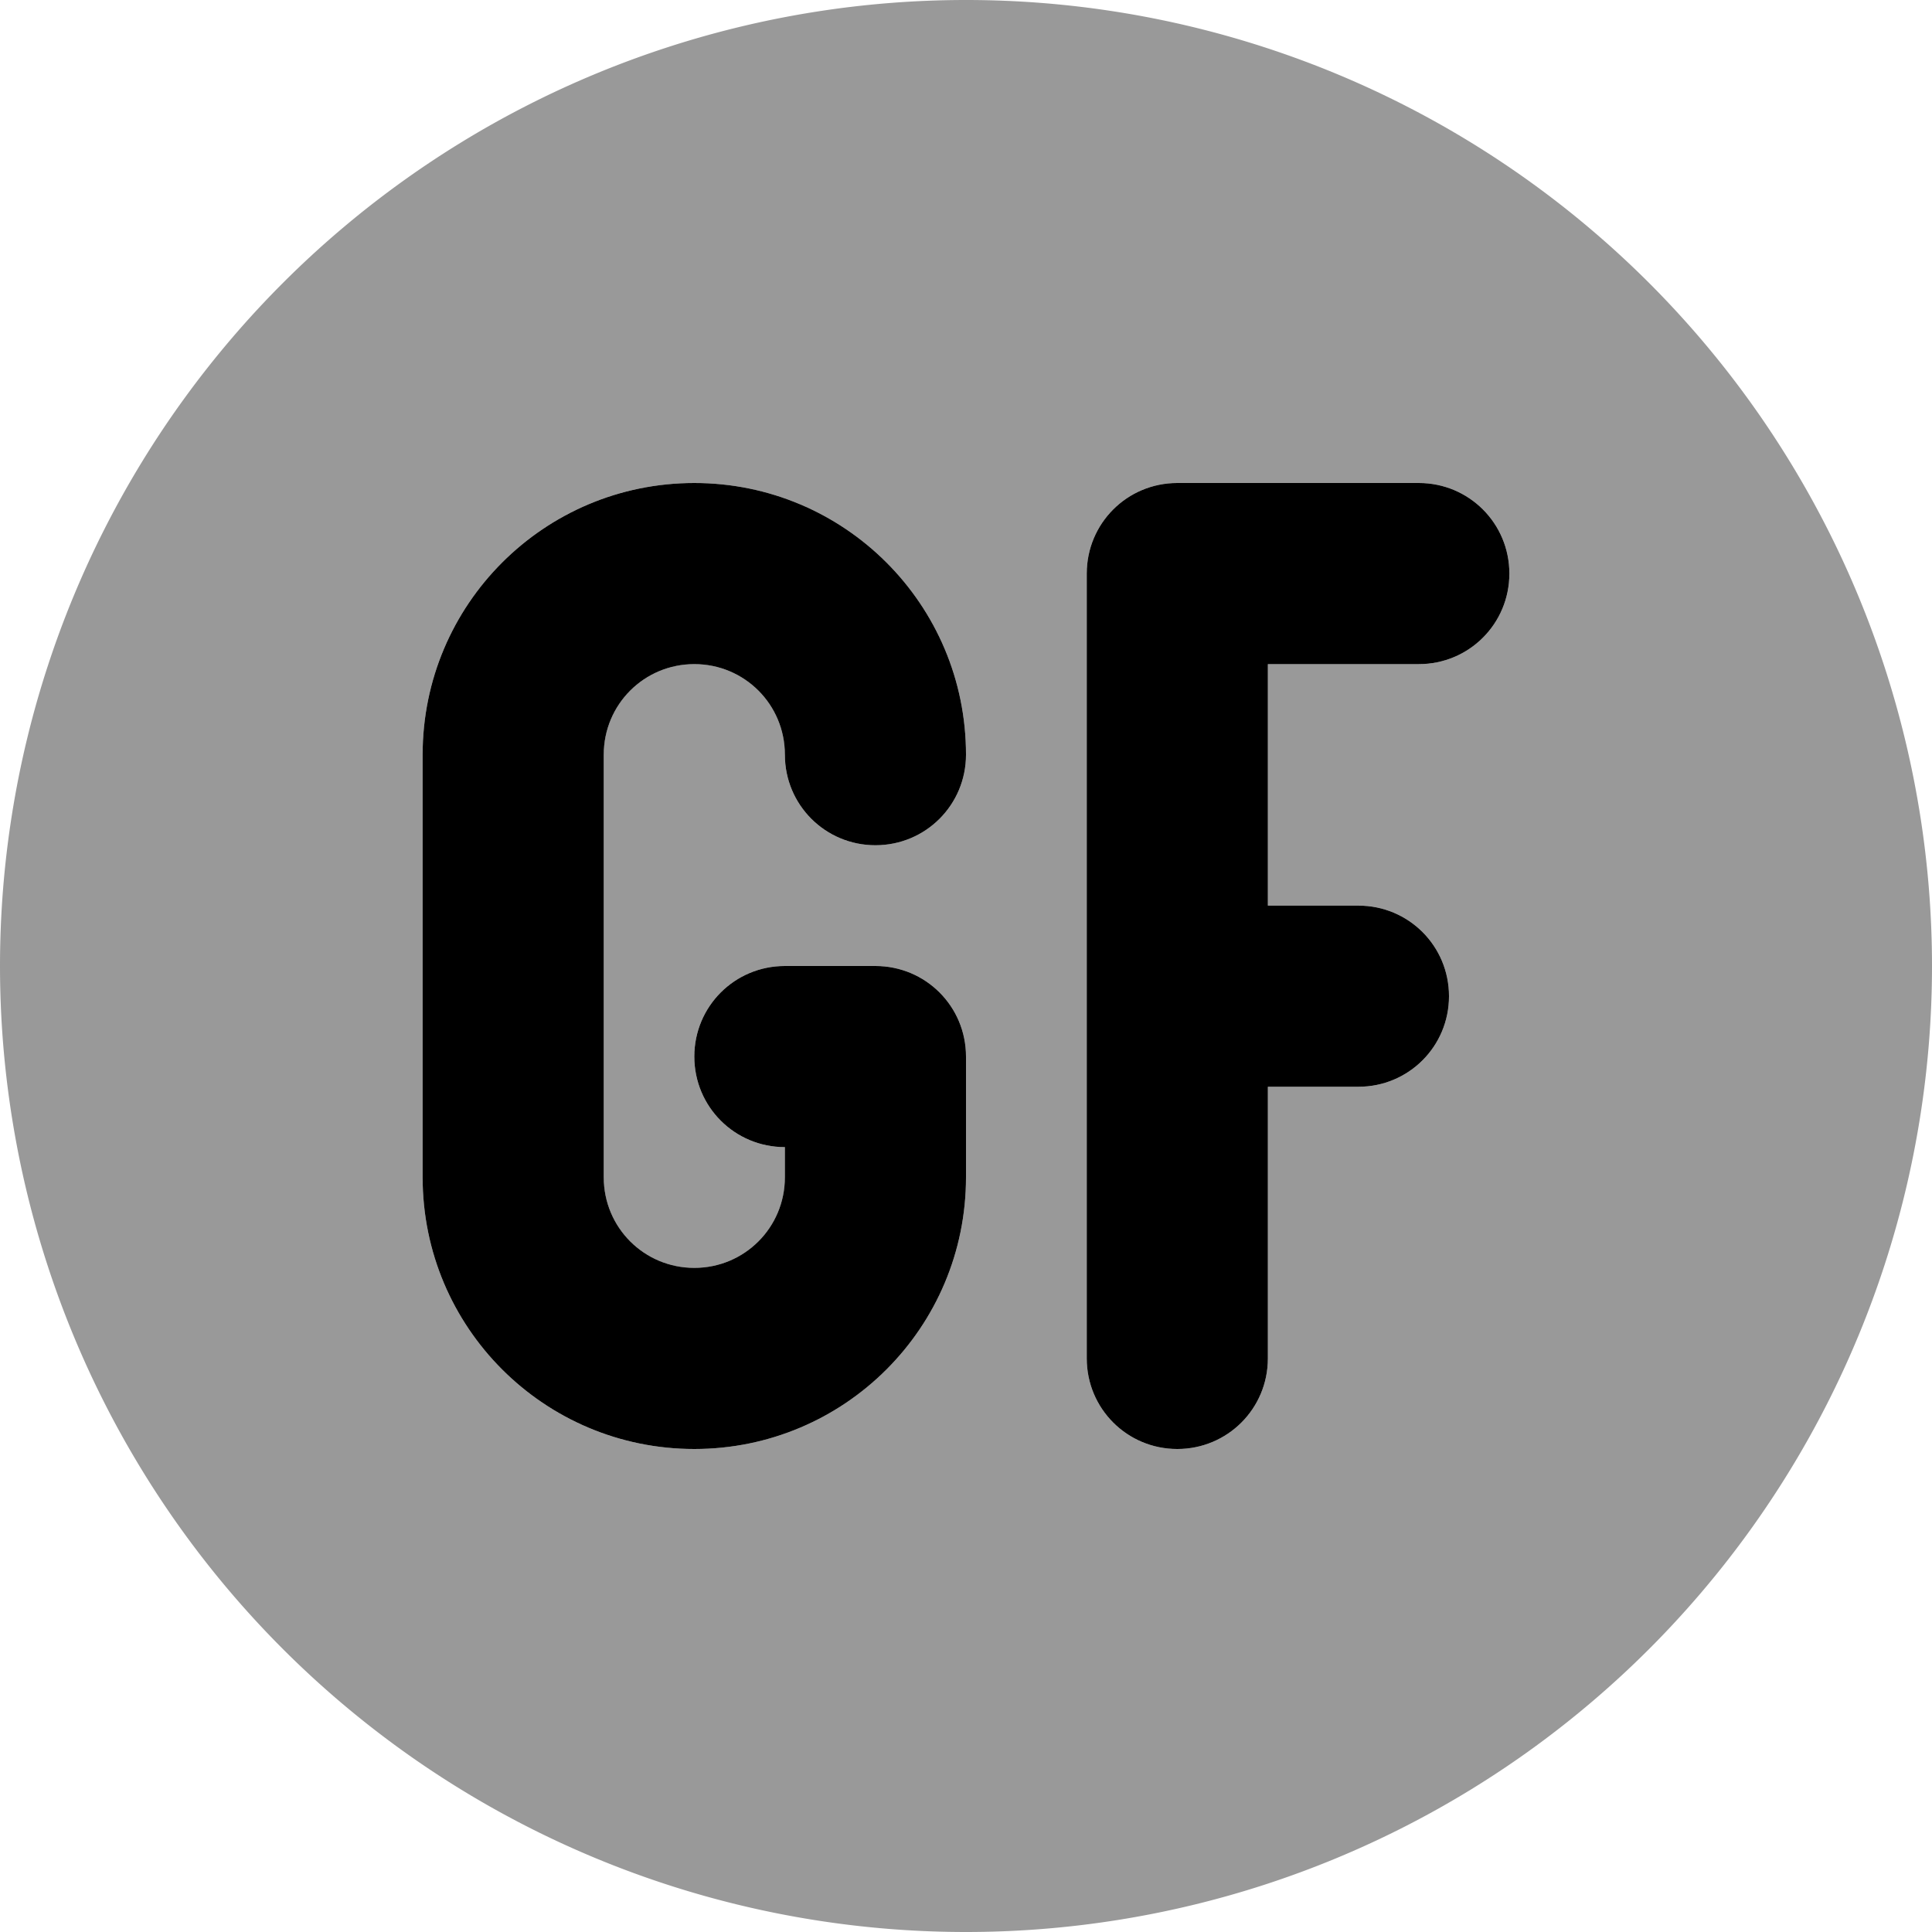 <svg xmlns="http://www.w3.org/2000/svg" viewBox="0 0 512 512"><!--! Font Awesome Pro 6.7.1 by @fontawesome - https://fontawesome.com License - https://fontawesome.com/license (Commercial License) Copyright 2024 Fonticons, Inc. --><defs><style>.fa-secondary{opacity:.4}</style></defs><path class="fa-secondary" d="M0 256a256 256 0 1 0 512 0A256 256 0 1 0 0 256zm112-56c0-39.8 32.2-72 72-72s72 32.2 72 72c0 13.3-10.7 24-24 24s-24-10.7-24-24s-10.7-24-24-24s-24 10.7-24 24l0 112c0 13.3 10.7 24 24 24s24-10.7 24-24l0-8c-13.3 0-24-10.7-24-24s10.7-24 24-24l24 0c13.3 0 24 10.7 24 24l0 32c0 39.8-32.2 72-72 72s-72-32.2-72-72l0-112zm176-48c0-13.3 10.7-24 24-24l64 0c13.3 0 24 10.7 24 24s-10.7 24-24 24l-40 0 0 64 24 0c13.3 0 24 10.7 24 24s-10.7 24-24 24l-24 0 0 72c0 13.3-10.7 24-24 24s-24-10.7-24-24l0-96 0-112z"/><path class="fa-primary" d="M112 200c0-39.8 32.2-72 72-72s72 32.2 72 72c0 13.3-10.7 24-24 24s-24-10.7-24-24s-10.7-24-24-24s-24 10.7-24 24l0 112c0 13.3 10.7 24 24 24s24-10.7 24-24l0-8c-13.3 0-24-10.7-24-24s10.7-24 24-24l24 0c13.3 0 24 10.7 24 24l0 32c0 39.8-32.2 72-72 72s-72-32.2-72-72l0-112zm176-48c0-13.3 10.7-24 24-24l64 0c13.3 0 24 10.7 24 24s-10.7 24-24 24l-40 0 0 64 24 0c13.3 0 24 10.7 24 24s-10.7 24-24 24l-24 0 0 72c0 13.3-10.7 24-24 24s-24-10.7-24-24l0-96 0-112z"/></svg>